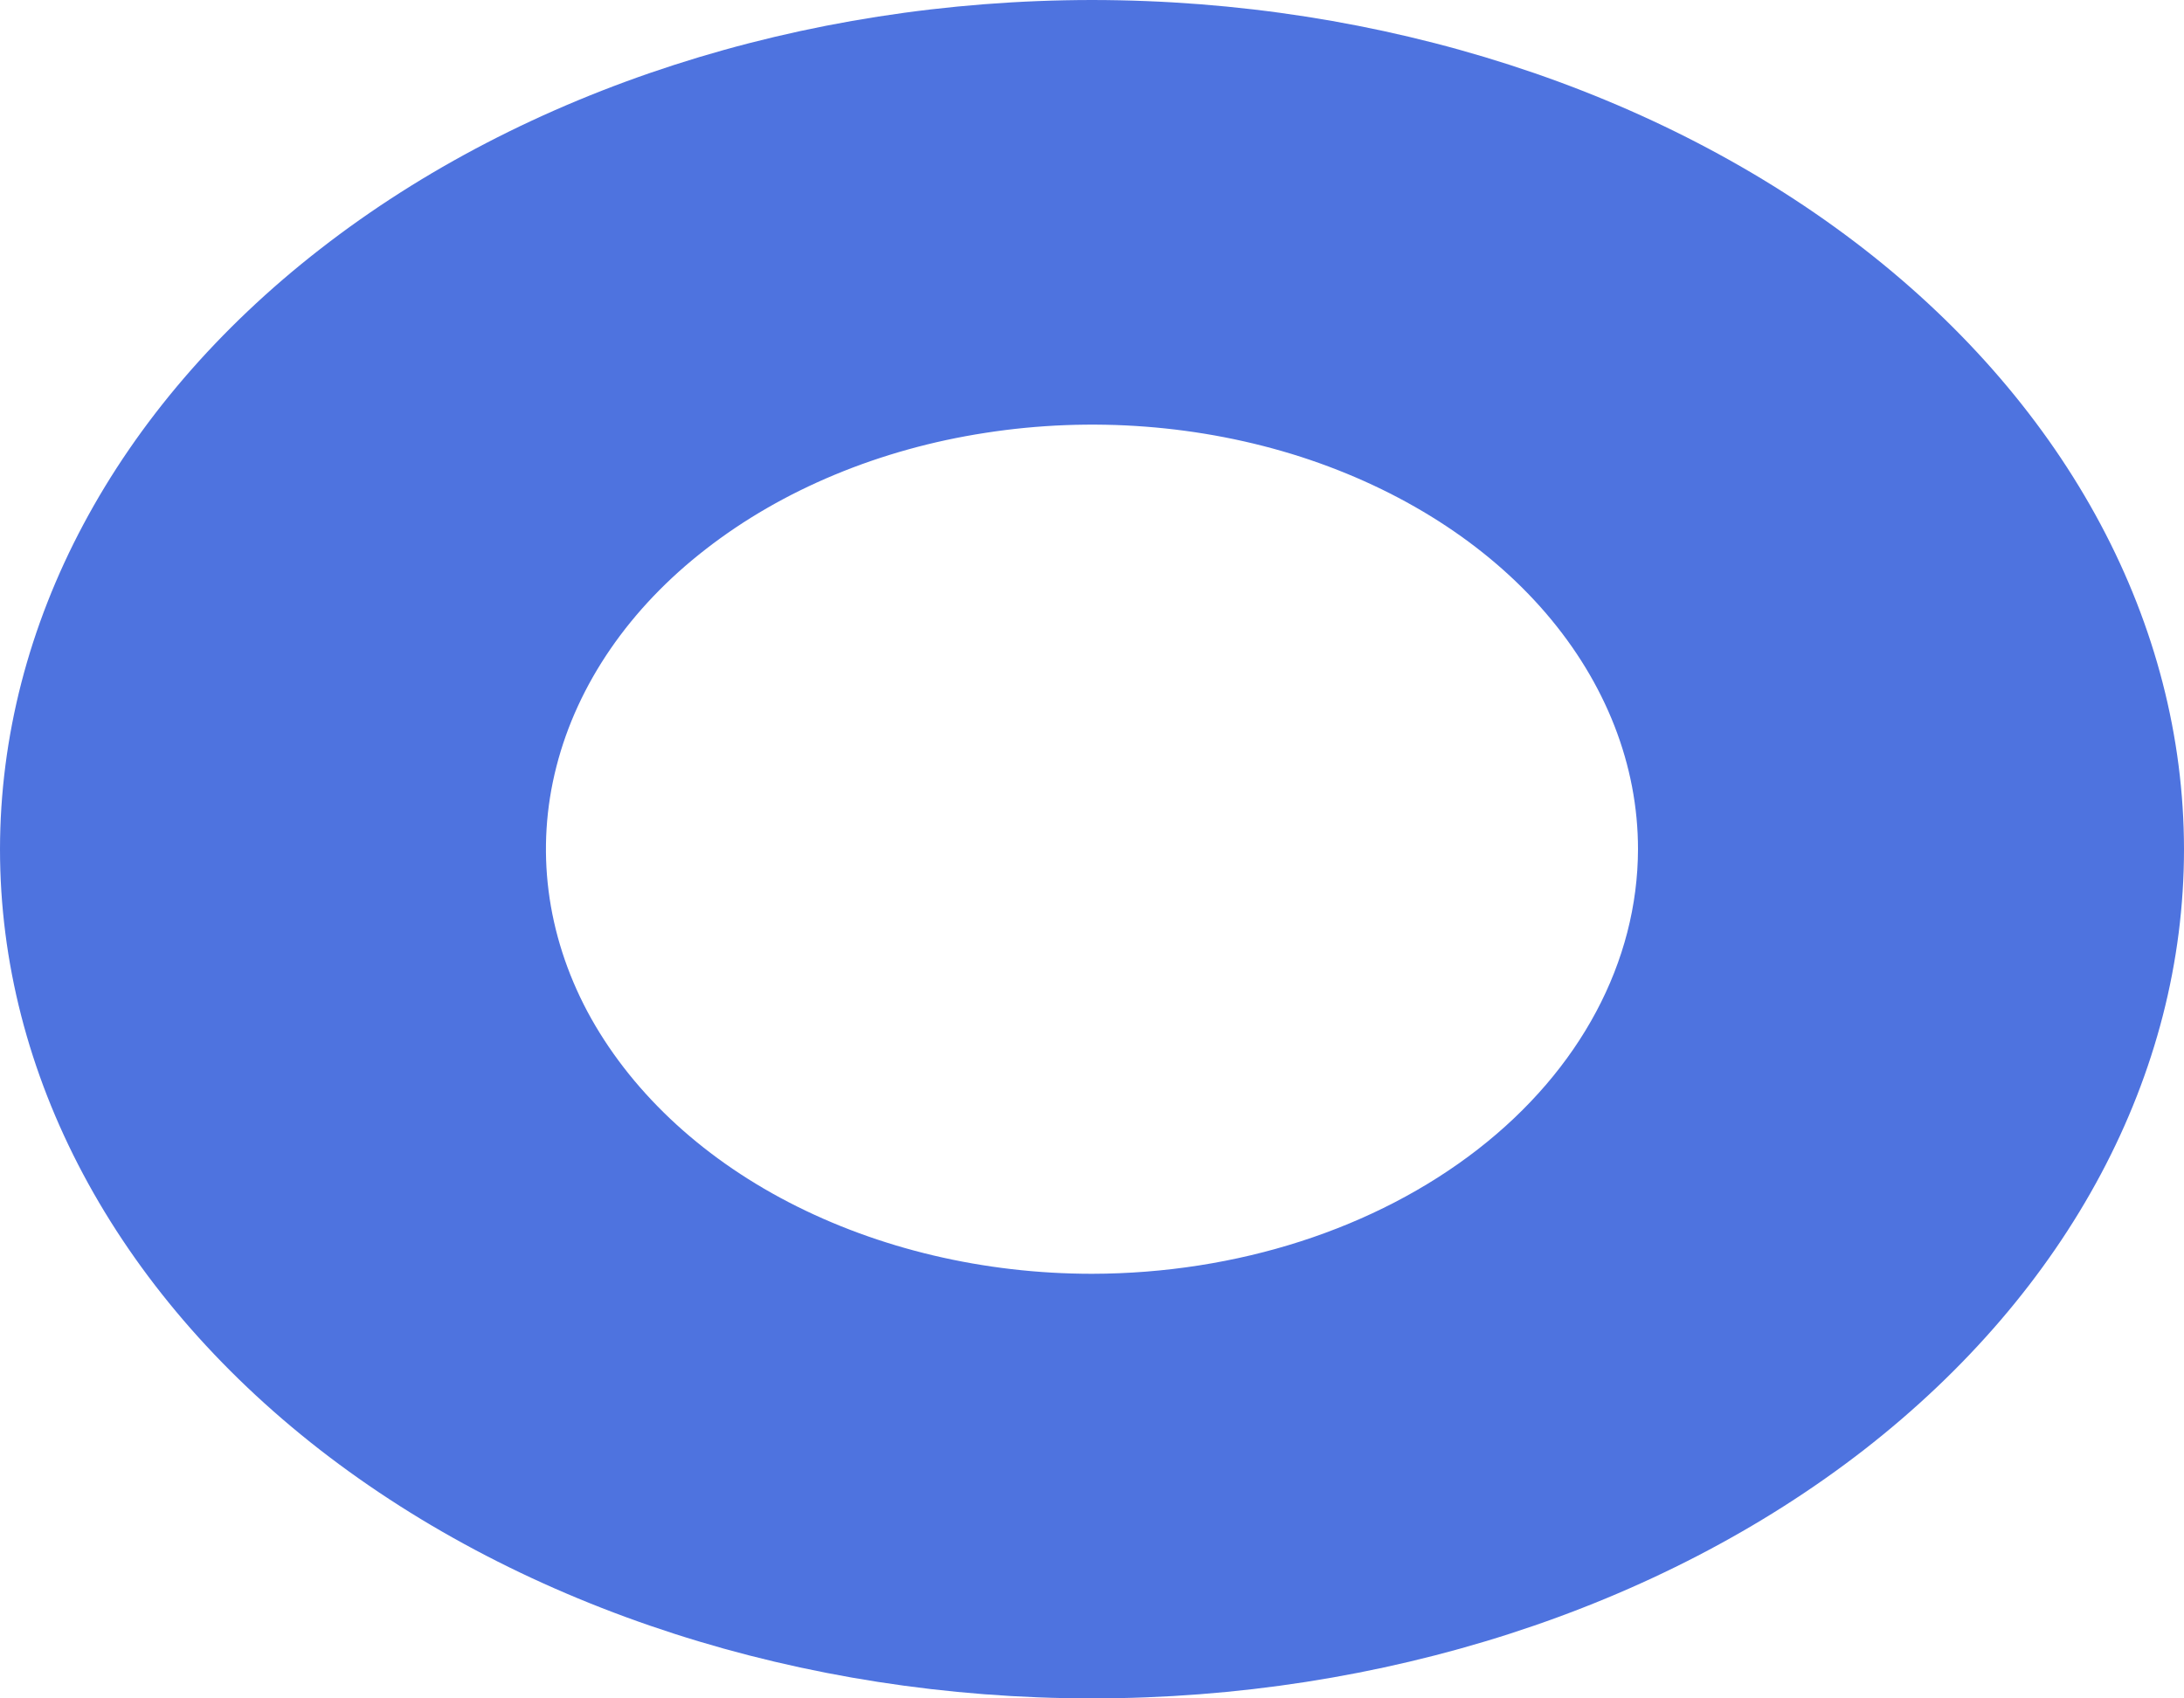 ﻿<?xml version="1.0" encoding="utf-8"?>
<svg version="1.1" xmlns:xlink="http://www.w3.org/1999/xlink" width="9px" height="7px" xmlns="http://www.w3.org/2000/svg">
  <defs>
    <pattern id="BGPattern" patternUnits="userSpaceOnUse" alignment="0 0" imageRepeat="None" />
    <mask fill="white" id="Clip105">
      <path d="M 4.5 0  C 3.307 0.001  2.163 0.37  1.32 1.026  C 0.476 1.682  0.001 2.572  0 3.5  C 0 4.428  0.474 5.318  1.318 5.975  C 2.162 6.631  3.307 7  4.5 7  C 5.693 7  6.838 6.631  7.682 5.975  C 8.526 5.318  9 4.428  9 3.5  C 8.999 2.572  8.524 1.682  7.681 1.026  C 6.837 0.37  5.693 0.001  4.5 0  Z M 4.5 5.25  C 4.055 5.25  3.62 5.147  3.25 4.955  C 2.88 4.763  2.592 4.489  2.421 4.17  C 2.251 3.85  2.206 3.498  2.293 3.159  C 2.38 2.819  2.594 2.507  2.909 2.263  C 3.224 2.018  3.625 1.851  4.061 1.784  C 4.498 1.716  4.95 1.751  5.361 1.883  C 5.772 2.016  6.124 2.24  6.371 2.528  C 6.618 2.816  6.75 3.154  6.75 3.5  C 6.749 3.964  6.512 4.409  6.09 4.737  C 5.668 5.065  5.097 5.249  4.5 5.25  Z " fill-rule="evenodd" />
    </mask>
  </defs>
  <g transform="matrix(1 0 0 1 -8 -20 )">
    <path d="M 4.5 0  C 3.307 0.001  2.163 0.37  1.32 1.026  C 0.476 1.682  0.001 2.572  0 3.5  C 0 4.428  0.474 5.318  1.318 5.975  C 2.162 6.631  3.307 7  4.5 7  C 5.693 7  6.838 6.631  7.682 5.975  C 8.526 5.318  9 4.428  9 3.5  C 8.999 2.572  8.524 1.682  7.681 1.026  C 6.837 0.37  5.693 0.001  4.5 0  Z M 4.5 5.25  C 4.055 5.25  3.62 5.147  3.25 4.955  C 2.88 4.763  2.592 4.489  2.421 4.17  C 2.251 3.85  2.206 3.498  2.293 3.159  C 2.38 2.819  2.594 2.507  2.909 2.263  C 3.224 2.018  3.625 1.851  4.061 1.784  C 4.498 1.716  4.95 1.751  5.361 1.883  C 5.772 2.016  6.124 2.24  6.371 2.528  C 6.618 2.816  6.75 3.154  6.75 3.5  C 6.749 3.964  6.512 4.409  6.09 4.737  C 5.668 5.065  5.097 5.249  4.5 5.25  Z " fill-rule="nonzero" fill="rgba(78, 115, 223, 1)" stroke="none" transform="matrix(1 0 0 1 8 20 )" class="fill" />
    <path d="M 4.5 0  C 3.307 0.001  2.163 0.37  1.32 1.026  C 0.476 1.682  0.001 2.572  0 3.5  C 0 4.428  0.474 5.318  1.318 5.975  C 2.162 6.631  3.307 7  4.5 7  C 5.693 7  6.838 6.631  7.682 5.975  C 8.526 5.318  9 4.428  9 3.5  C 8.999 2.572  8.524 1.682  7.681 1.026  C 6.837 0.37  5.693 0.001  4.5 0  Z " stroke-width="0" stroke-dasharray="0" stroke="rgba(121, 121, 121, 1)" fill="none" transform="matrix(1 0 0 1 8 20 )" class="stroke" mask="url(#Clip105)" />
    <path d="M 4.5 5.25  C 4.055 5.25  3.62 5.147  3.25 4.955  C 2.88 4.763  2.592 4.489  2.421 4.17  C 2.251 3.85  2.206 3.498  2.293 3.159  C 2.38 2.819  2.594 2.507  2.909 2.263  C 3.224 2.018  3.625 1.851  4.061 1.784  C 4.498 1.716  4.95 1.751  5.361 1.883  C 5.772 2.016  6.124 2.24  6.371 2.528  C 6.618 2.816  6.75 3.154  6.75 3.5  C 6.749 3.964  6.512 4.409  6.09 4.737  C 5.668 5.065  5.097 5.249  4.5 5.25  Z " stroke-width="0" stroke-dasharray="0" stroke="rgba(121, 121, 121, 1)" fill="none" transform="matrix(1 0 0 1 8 20 )" class="stroke" mask="url(#Clip105)" />
  </g>
</svg>